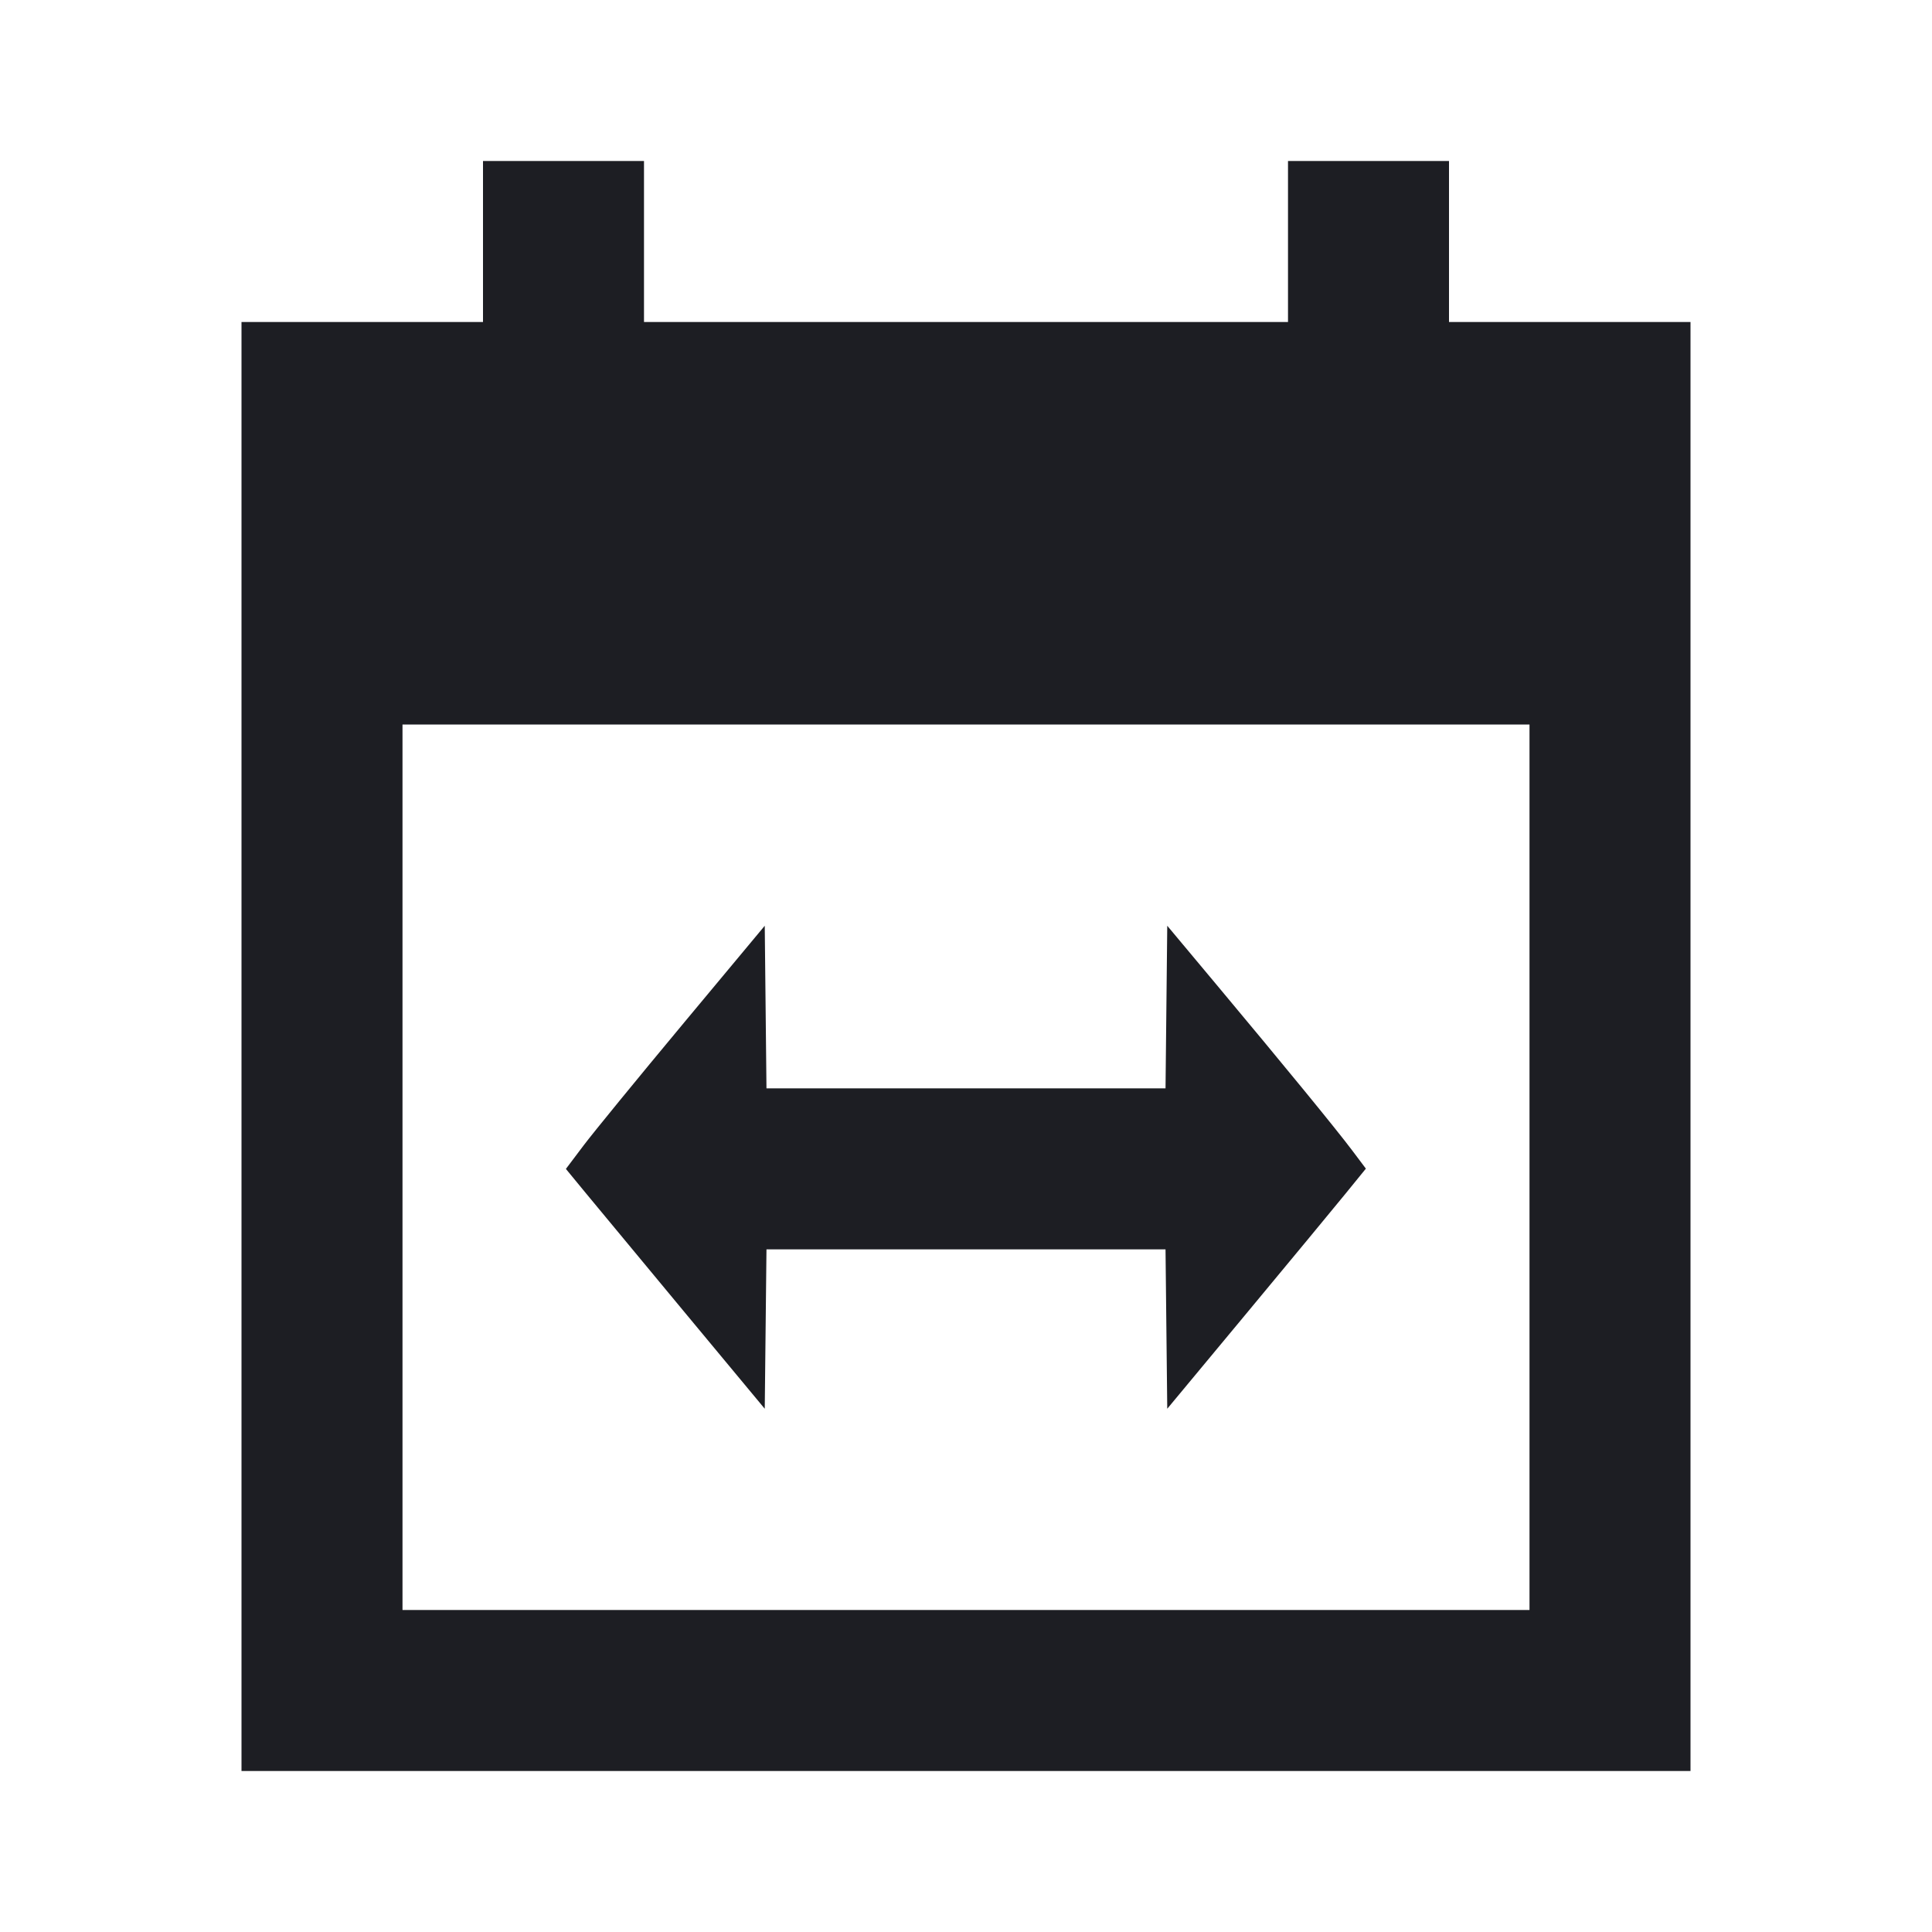 <svg viewBox="0 0 2400 2400" fill="none" xmlns="http://www.w3.org/2000/svg"><path d="M600.000 300.000 L 600.000 400.000 450.000 400.000 L 300.000 400.000 300.000 1300.000 L 300.000 2200.000 1200.000 2200.000 L 2100.000 2200.000 2100.000 1300.000 L 2100.000 400.000 1950.000 400.000 L 1800.000 400.000 1800.000 300.000 L 1800.000 200.000 1700.000 200.000 L 1600.000 200.000 1600.000 300.000 L 1600.000 400.000 1200.000 400.000 L 800.000 400.000 800.000 300.000 L 800.000 200.000 700.000 200.000 L 600.000 200.000 600.000 300.000 M1900.000 1450.000 L 1900.000 2000.000 1200.000 2000.000 L 500.000 2000.000 500.000 1450.000 L 500.000 900.000 1200.000 900.000 L 1900.000 900.000 1900.000 1450.000 M848.375 1272.000 C 792.482 1339.100,736.902 1407.065,724.865 1423.034 L 702.980 1452.068 728.462 1483.034 C 742.477 1500.065,798.057 1567.100,851.972 1632.000 L 950.000 1750.000 951.070 1651.000 L 952.140 1552.000 1200.000 1552.000 L 1447.860 1552.000 1448.930 1651.000 L 1450.000 1750.000 1548.038 1632.000 C 1601.960 1567.100,1657.477 1499.986,1671.412 1482.858 L 1696.746 1451.715 1679.559 1428.858 C 1659.622 1402.342,1595.807 1324.400,1510.196 1222.000 L 1450.000 1150.000 1448.931 1251.000 L 1447.863 1352.000 1200.000 1352.000 L 952.137 1352.000 951.069 1251.000 L 950.000 1150.000 848.375 1272.000 " fill="#1D1E23" stroke="none" fill-rule="evenodd"/></svg>